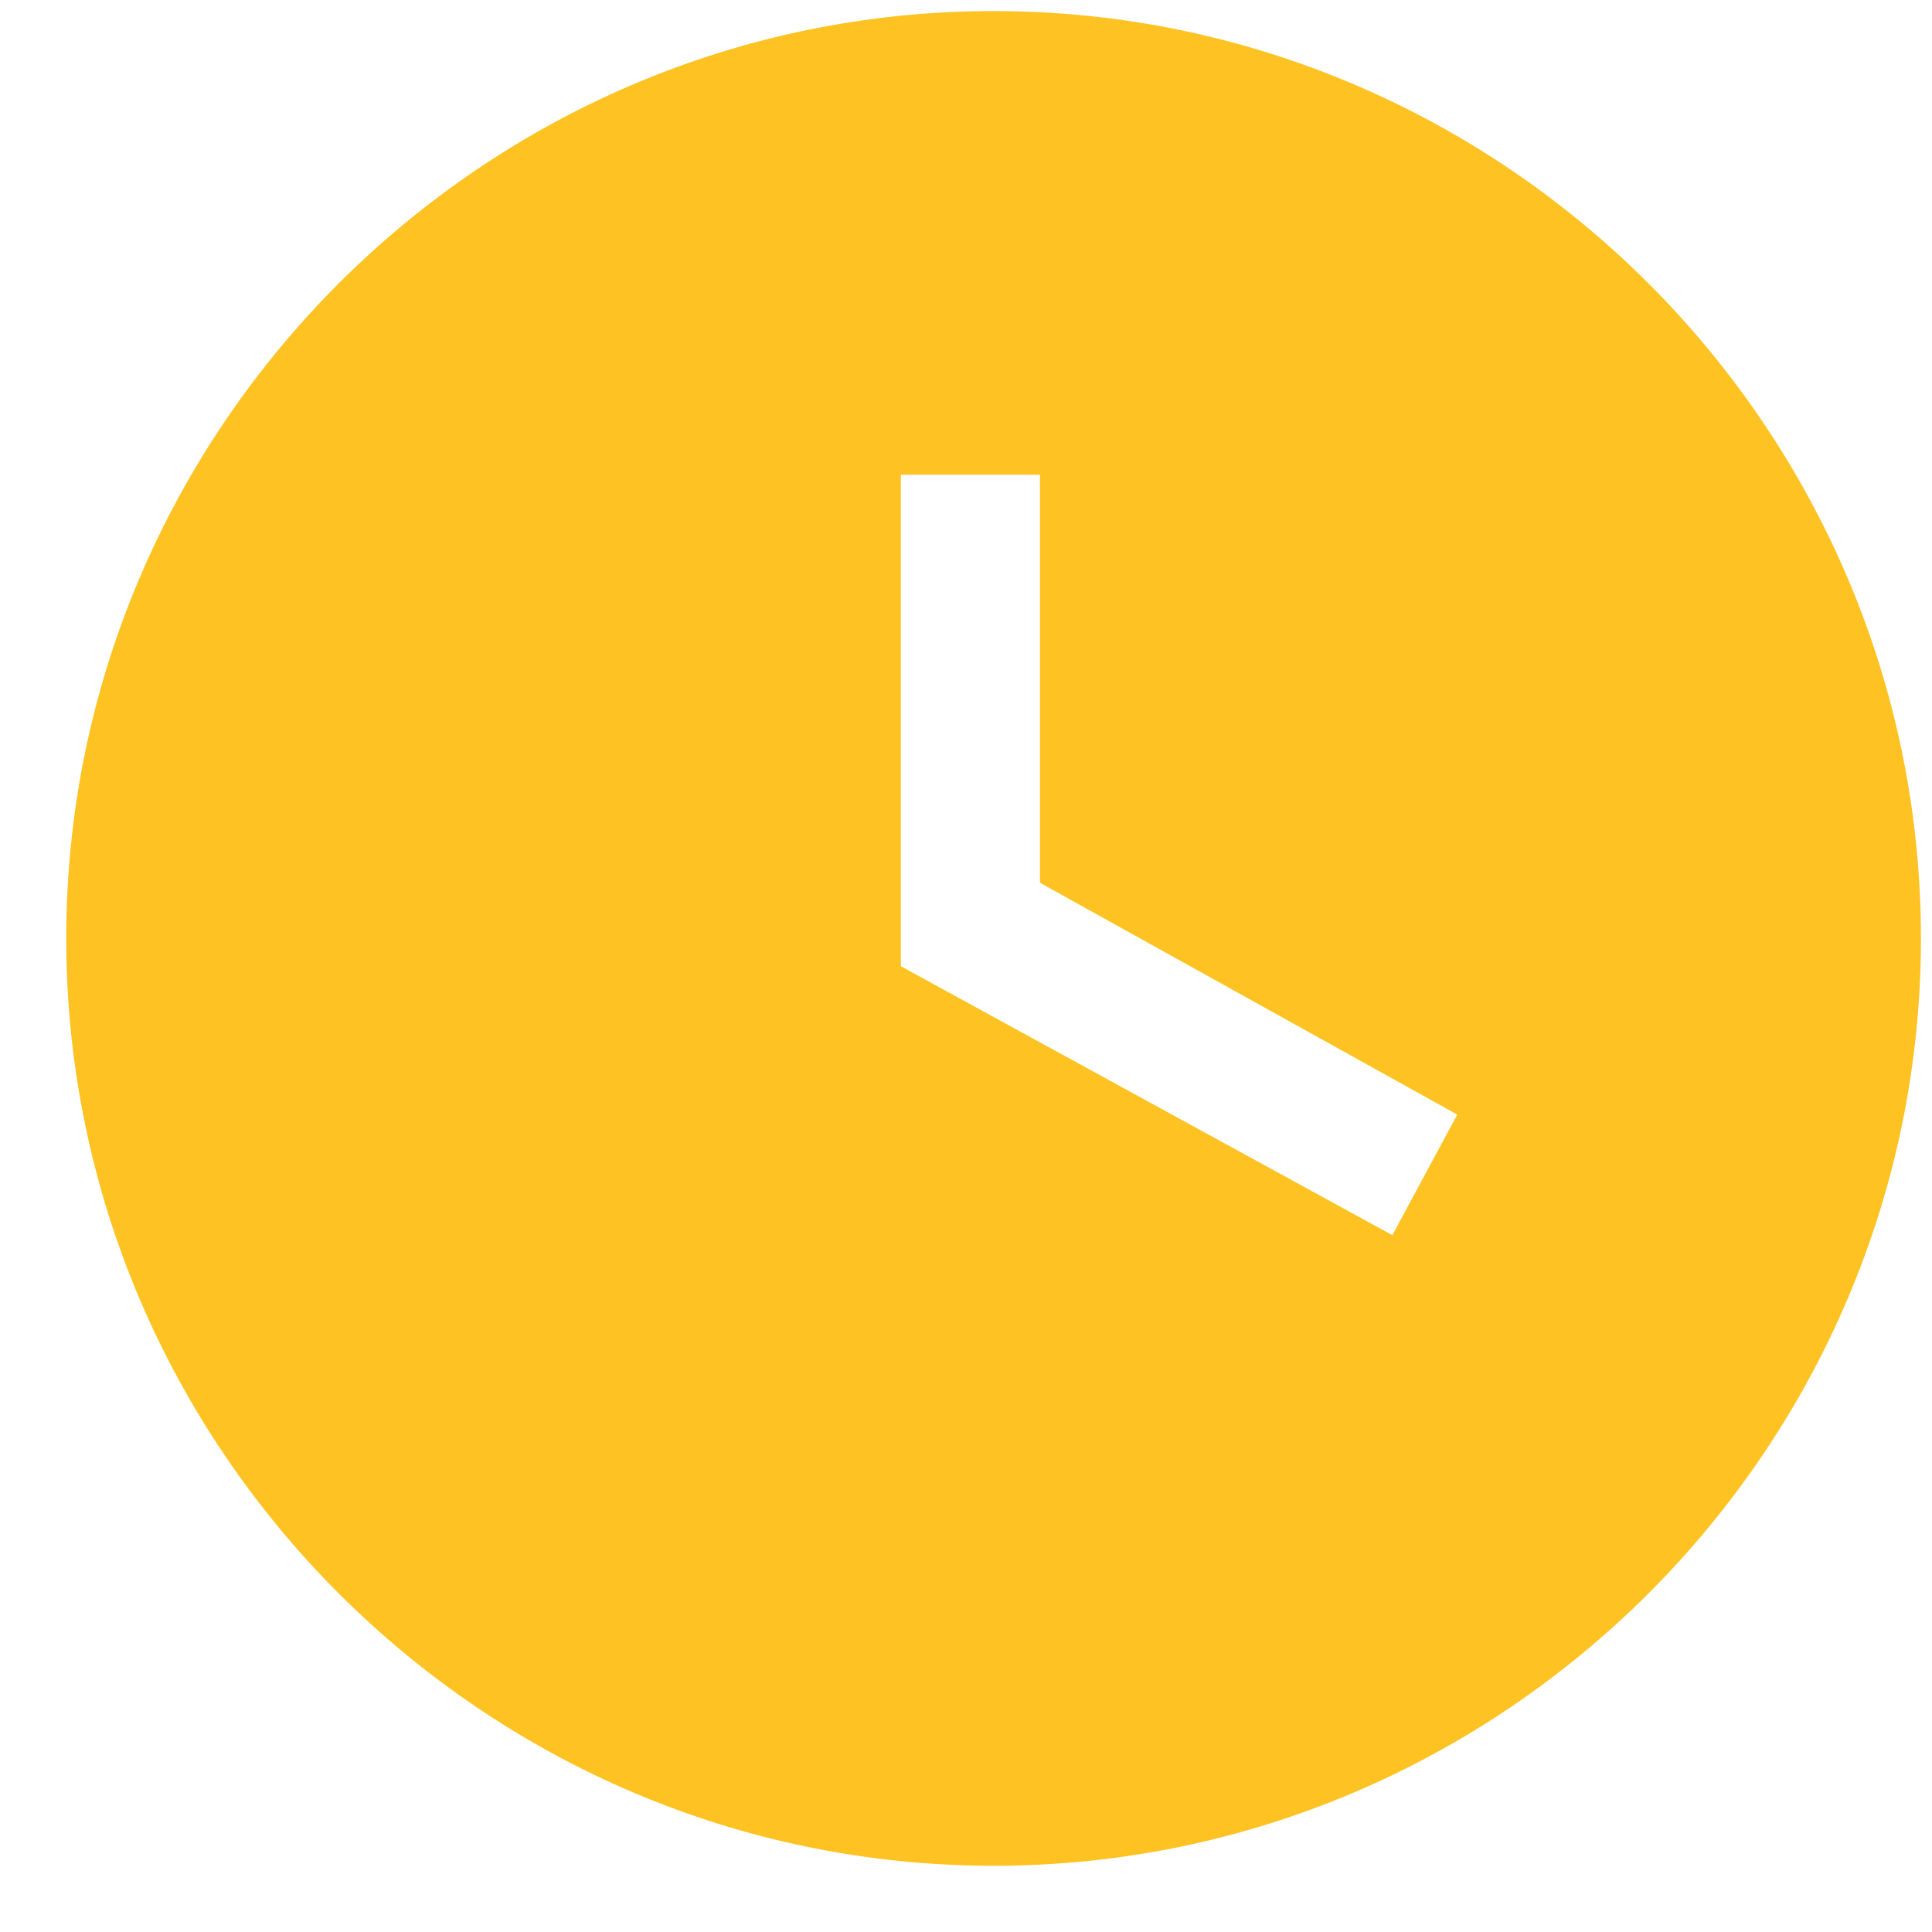 <svg width="24" height="24" viewBox="0 0 25 25" fill="none" xmlns="http://www.w3.org/2000/svg">
<path d="M12.857 0.143C6.257 0.143 0.857 5.543 0.857 12.143C0.857 18.743 6.257 24.143 12.857 24.143C19.457 24.143 24.857 18.743 24.857 12.143C24.857 5.543 19.457 0.143 12.857 0.143ZM18.017 15.983L11.657 12.503V6.143H13.457V11.423L18.857 14.423L18.017 15.983Z" fill="#fec322"/>
</svg>
